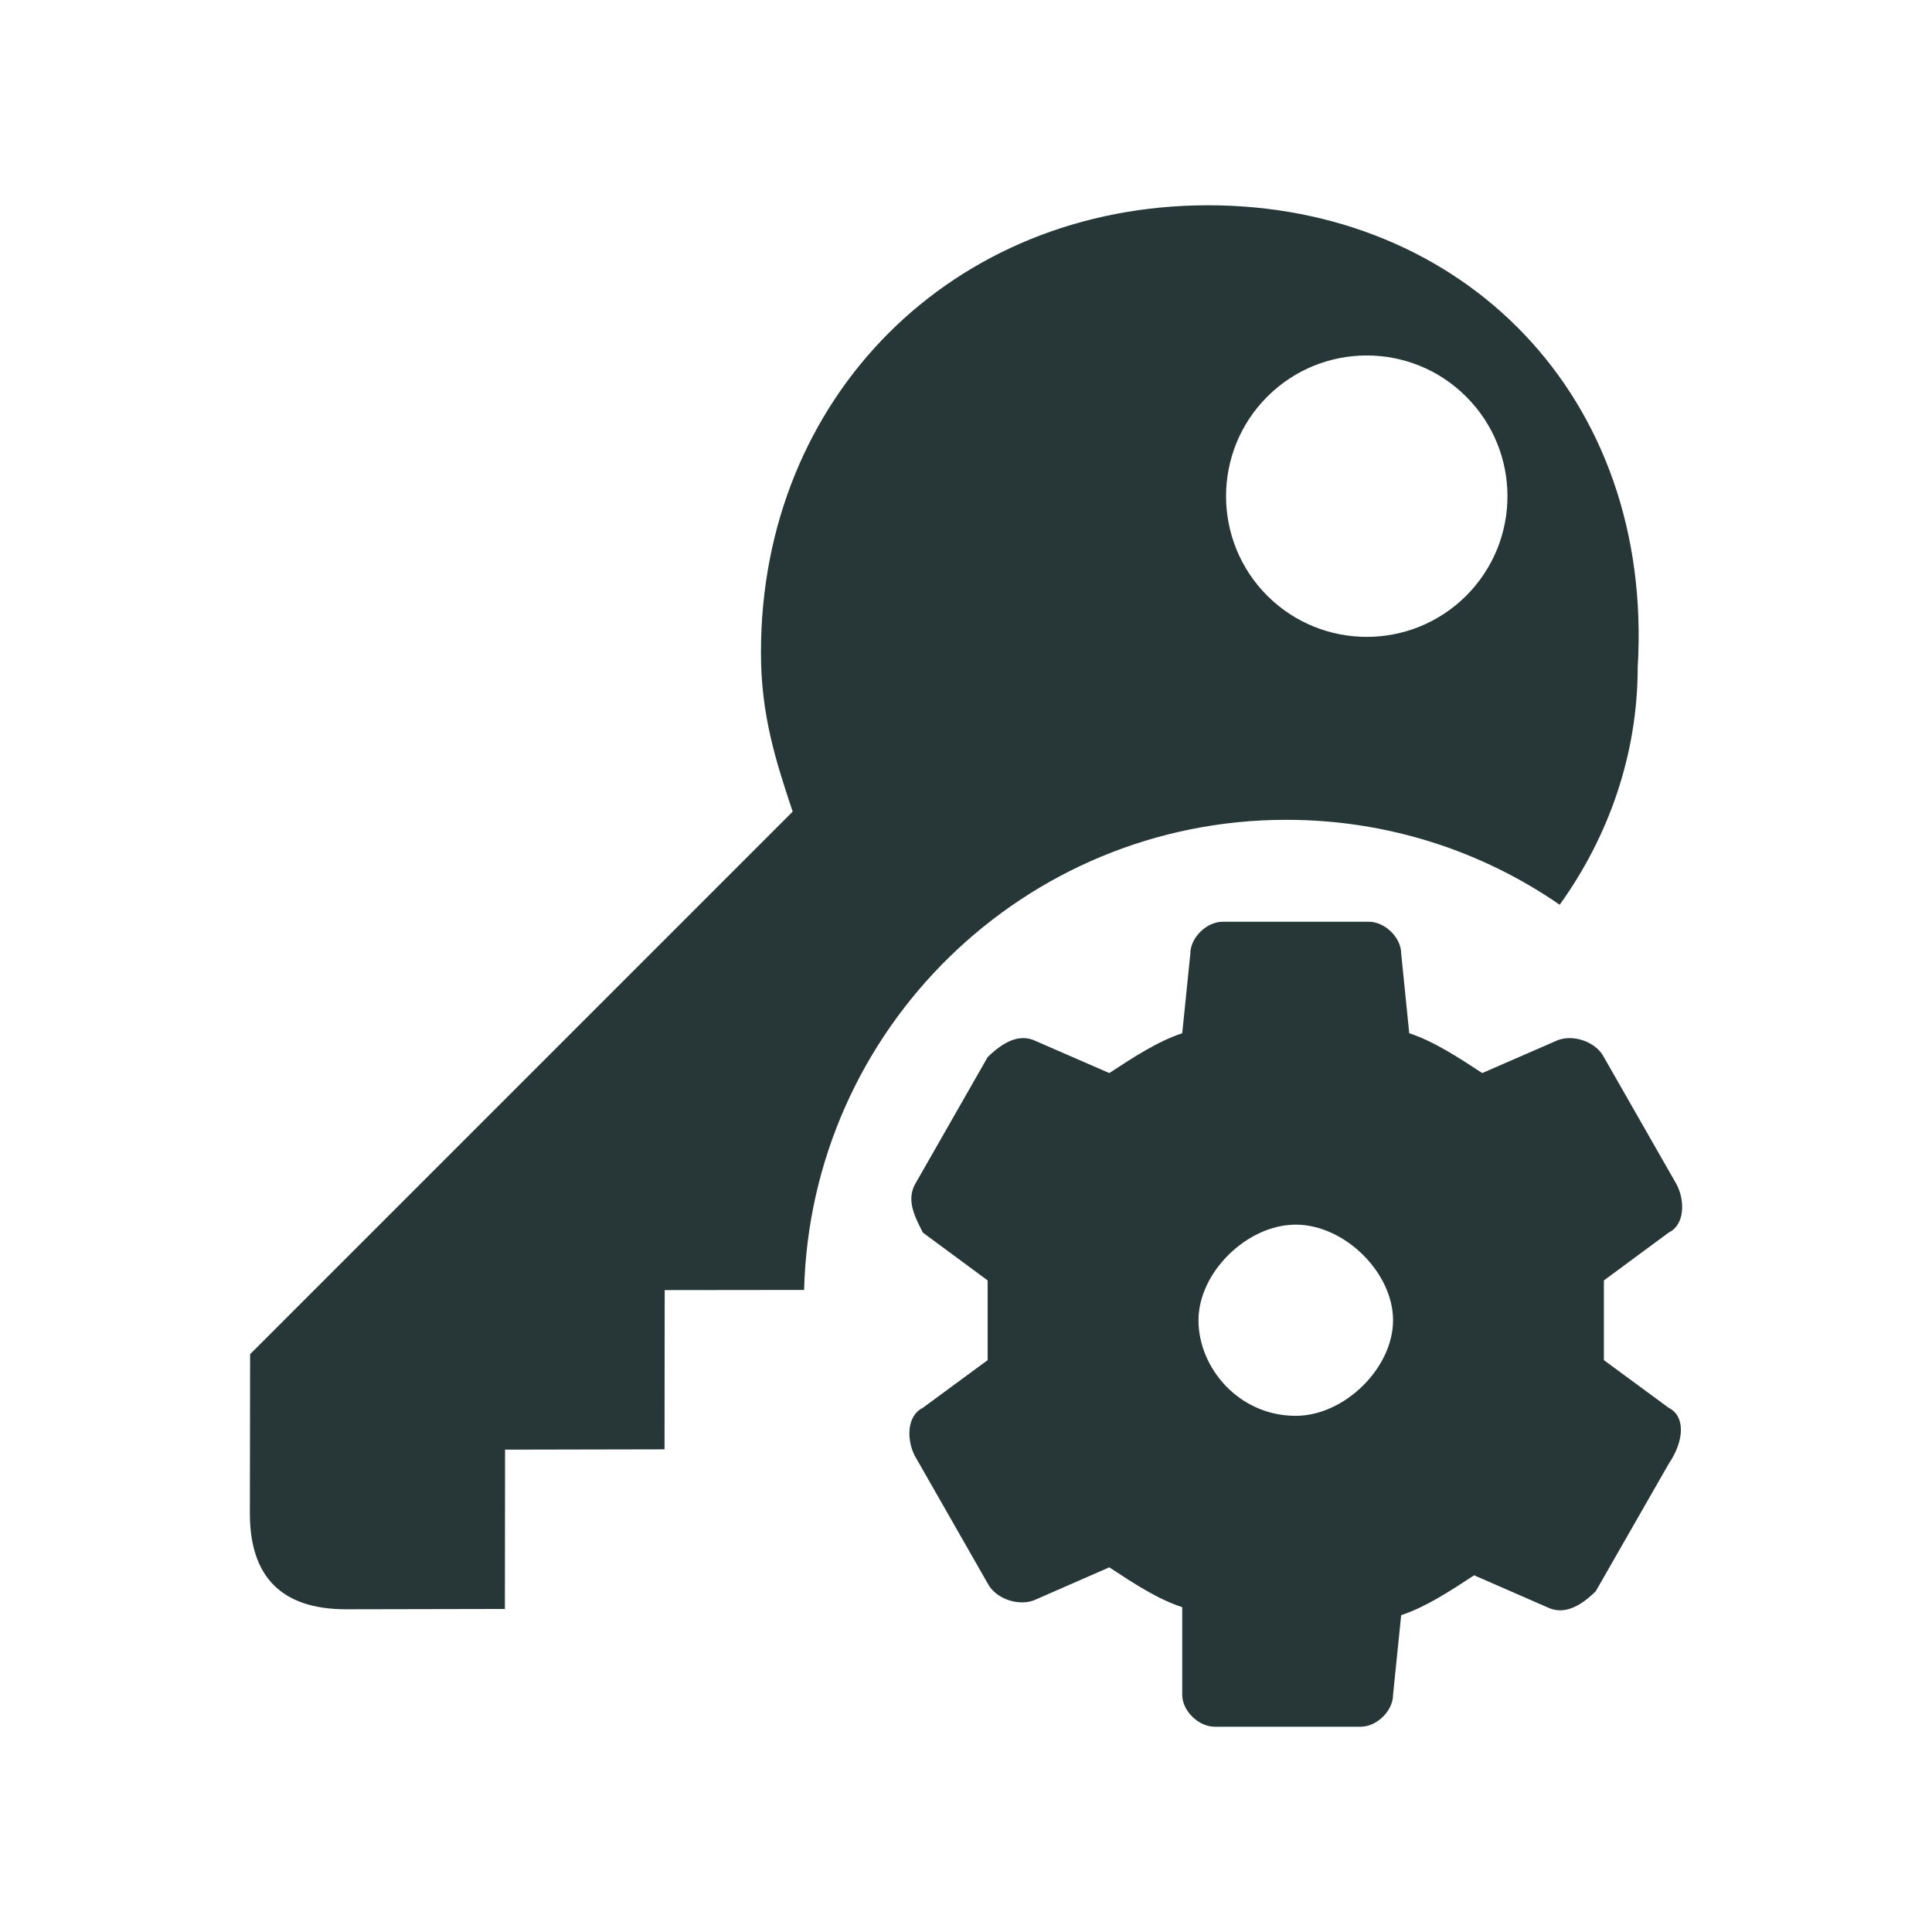 <svg width="24" height="24" viewBox="0 0 24 24" fill="none" xmlns="http://www.w3.org/2000/svg">
<path fill-rule="evenodd" clip-rule="evenodd" d="M15.002 2.55C18.172 2.547 20.547 4.922 20.344 8.291C20.344 9.373 19.982 10.395 19.375 11.239C18.41 10.573 17.24 10.184 15.979 10.184C12.721 10.184 10.07 12.785 9.989 16.024L8.257 16.026L8.255 18.004L6.274 18.008L6.272 19.987L4.292 19.991C3.502 19.989 3.105 19.592 3.104 18.802L3.107 16.822L9.847 10.082L9.844 10.074C9.648 9.483 9.45 8.889 9.453 8.1C9.454 4.931 11.832 2.553 15.002 2.55ZM15.742 7.4C16.425 8.082 17.532 8.082 18.214 7.4C18.897 6.717 18.897 5.611 18.214 4.928C17.532 4.245 16.425 4.245 15.742 4.928C15.06 5.611 15.06 6.717 15.742 7.4Z" fill="#273637"/>
<path fill-rule="evenodd" clip-rule="evenodd" d="M19.924 16.896L20.73 17.489C20.931 17.588 20.931 17.886 20.73 18.183L19.823 19.767C19.622 19.965 19.42 20.064 19.219 19.965L18.312 19.569C18.01 19.767 17.708 19.965 17.406 20.064L17.305 21.054C17.305 21.252 17.104 21.45 16.902 21.45H15.089C14.888 21.45 14.686 21.252 14.686 21.054V19.965C14.384 19.867 14.082 19.669 13.78 19.47L12.873 19.867C12.672 19.965 12.37 19.867 12.269 19.669L11.363 18.083C11.262 17.886 11.262 17.588 11.463 17.489L12.269 16.896V15.906L11.463 15.311L11.463 15.309C11.362 15.112 11.262 14.915 11.363 14.718L12.269 13.132C12.47 12.935 12.672 12.835 12.873 12.935L13.78 13.33C14.082 13.132 14.384 12.935 14.686 12.835L14.787 11.845C14.787 11.647 14.989 11.45 15.19 11.45H17.003C17.204 11.45 17.406 11.647 17.406 11.845L17.506 12.835C17.809 12.935 18.111 13.132 18.413 13.33L19.32 12.935C19.521 12.835 19.823 12.935 19.924 13.132L20.83 14.718C20.931 14.916 20.931 15.213 20.73 15.311L19.924 15.906V16.896ZM14.888 16.401C14.888 16.994 15.391 17.588 16.096 17.588C16.701 17.588 17.305 16.994 17.305 16.401C17.305 15.806 16.701 15.213 16.096 15.213C15.492 15.213 14.888 15.806 14.888 16.401Z" fill="#273637"/>
</svg>
